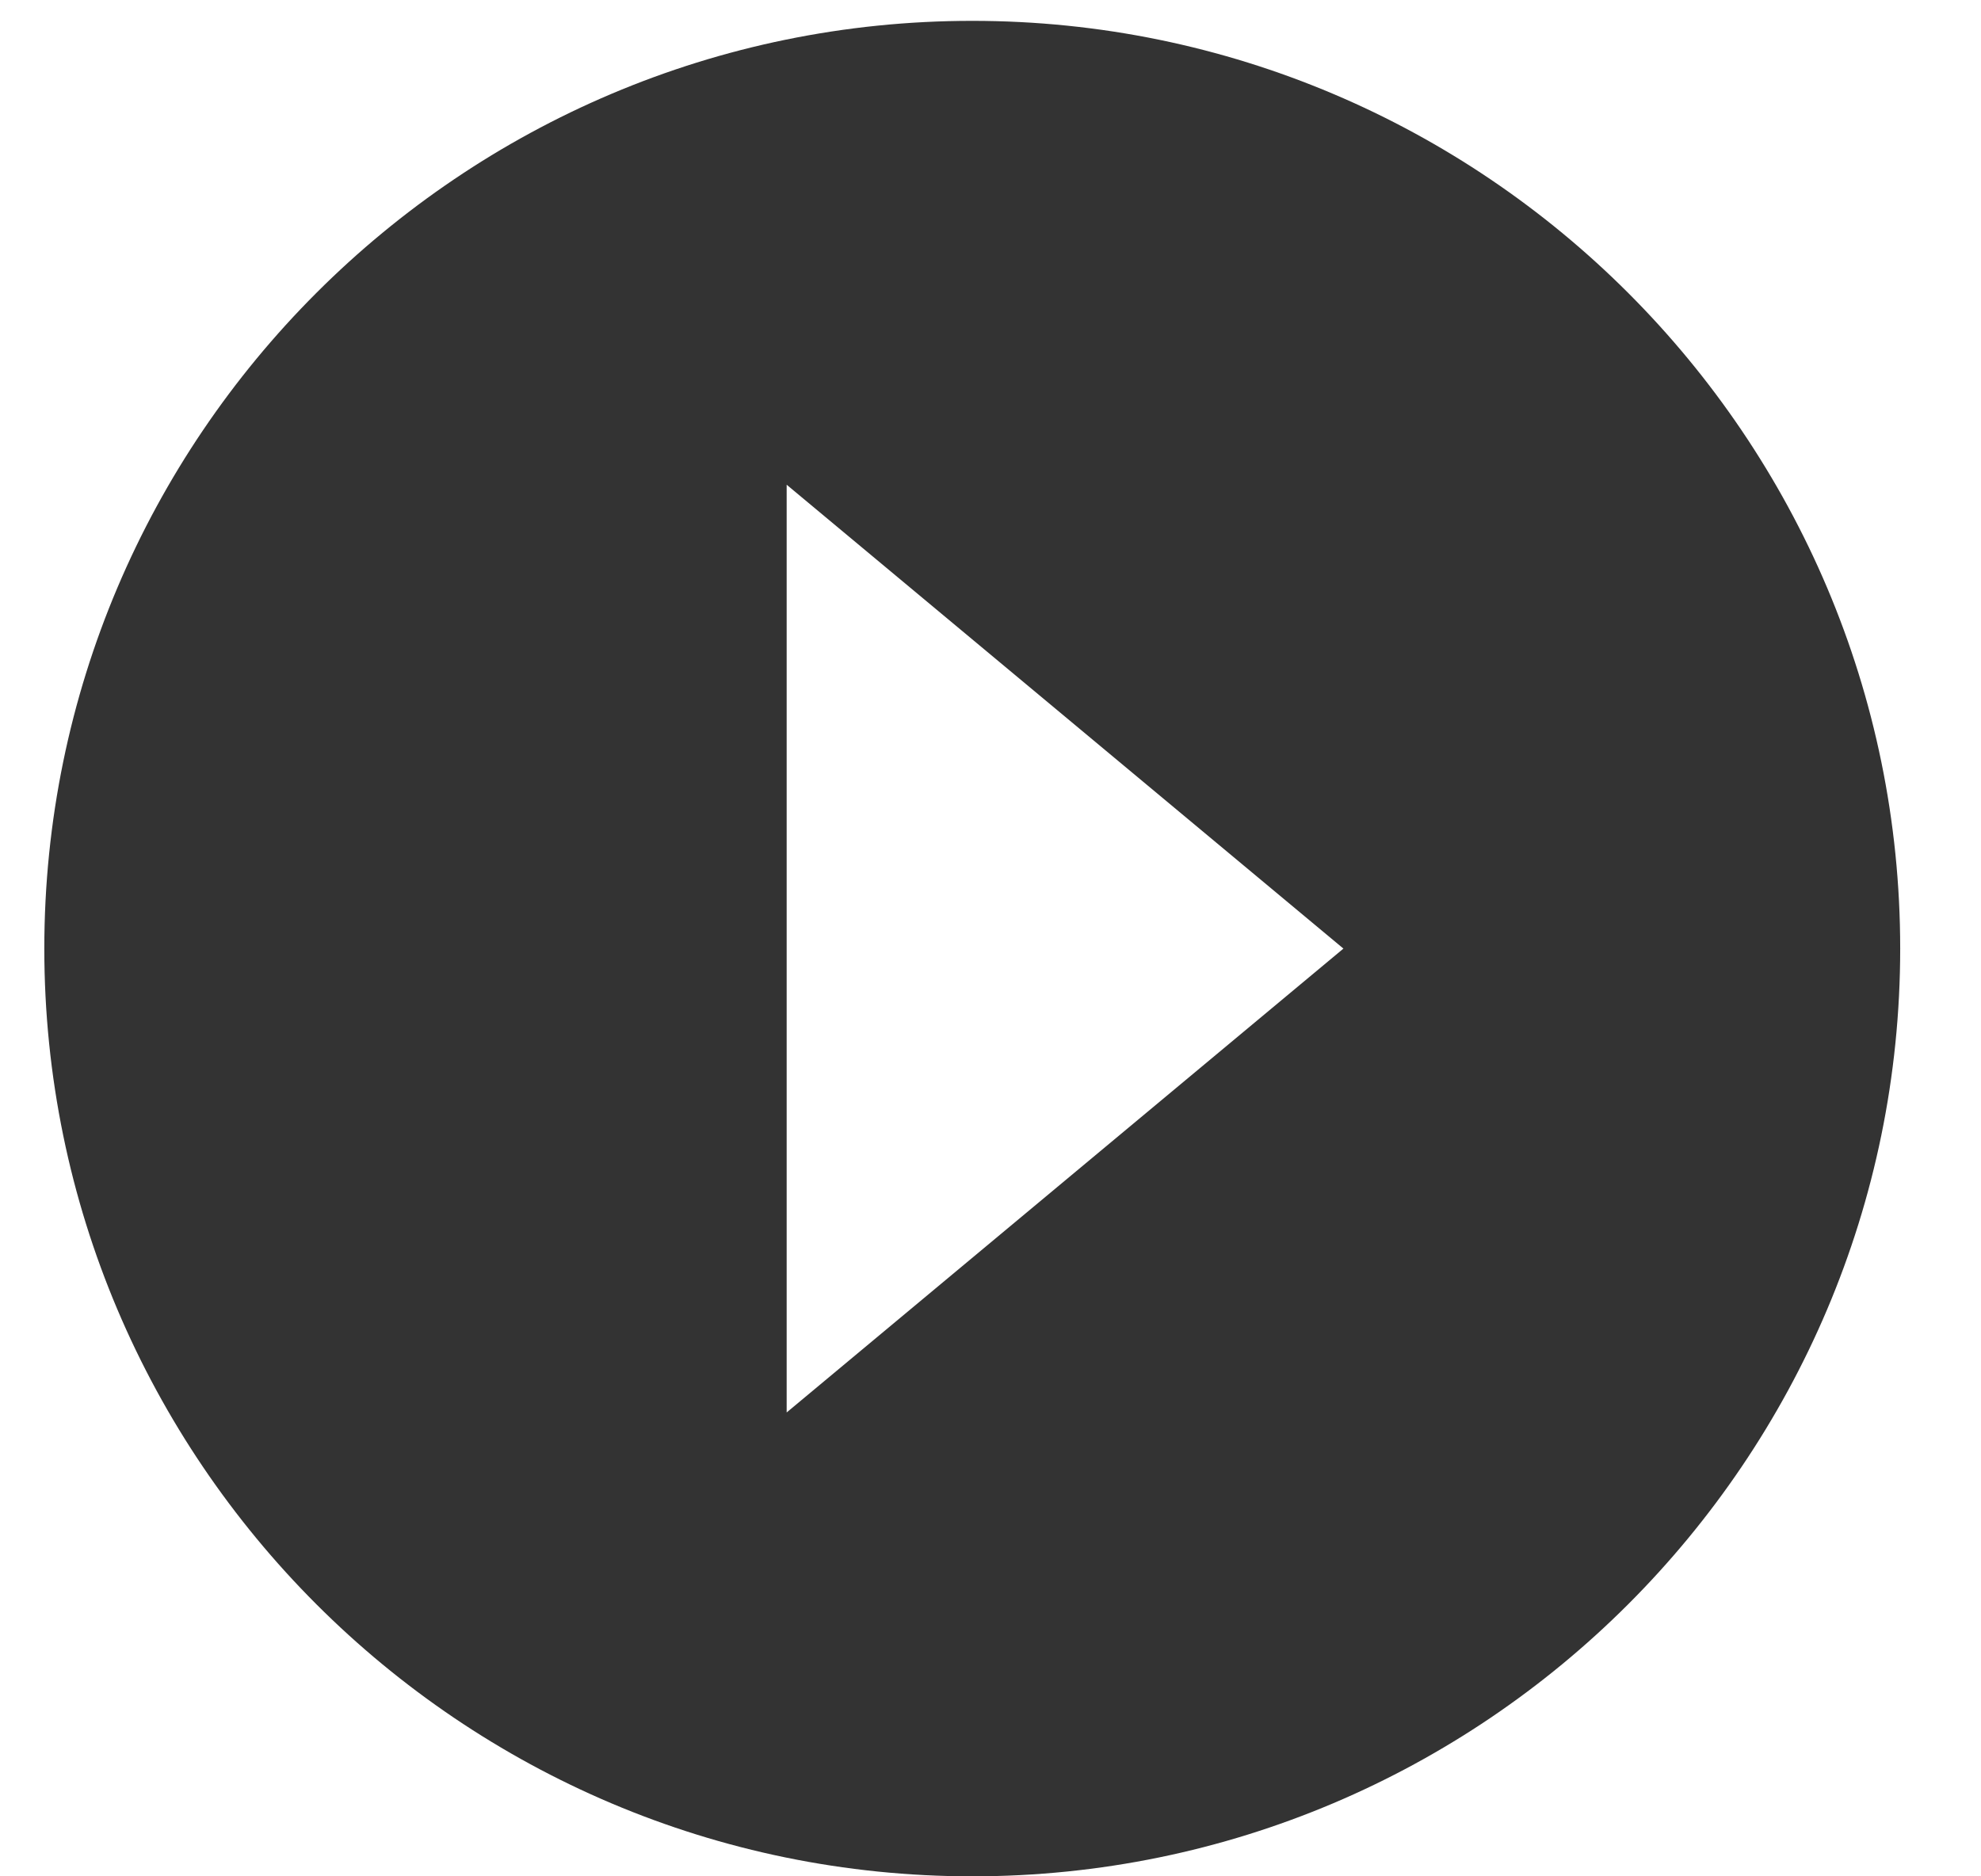<svg width="19" height="18" viewBox="0 0 19 18" fill="none" xmlns="http://www.w3.org/2000/svg">
<path d="M0.425 9.1C0.425 14.008 4.418 18 9.325 18C14.233 18 18.225 14.008 18.225 9.1C18.225 4.192 14.233 0.2 9.325 0.2C4.418 0.2 0.425 4.192 0.425 9.1ZM12.885 9.1L7.545 13.55L7.545 4.65L12.885 9.1Z" fill="#333333"/>
</svg>
